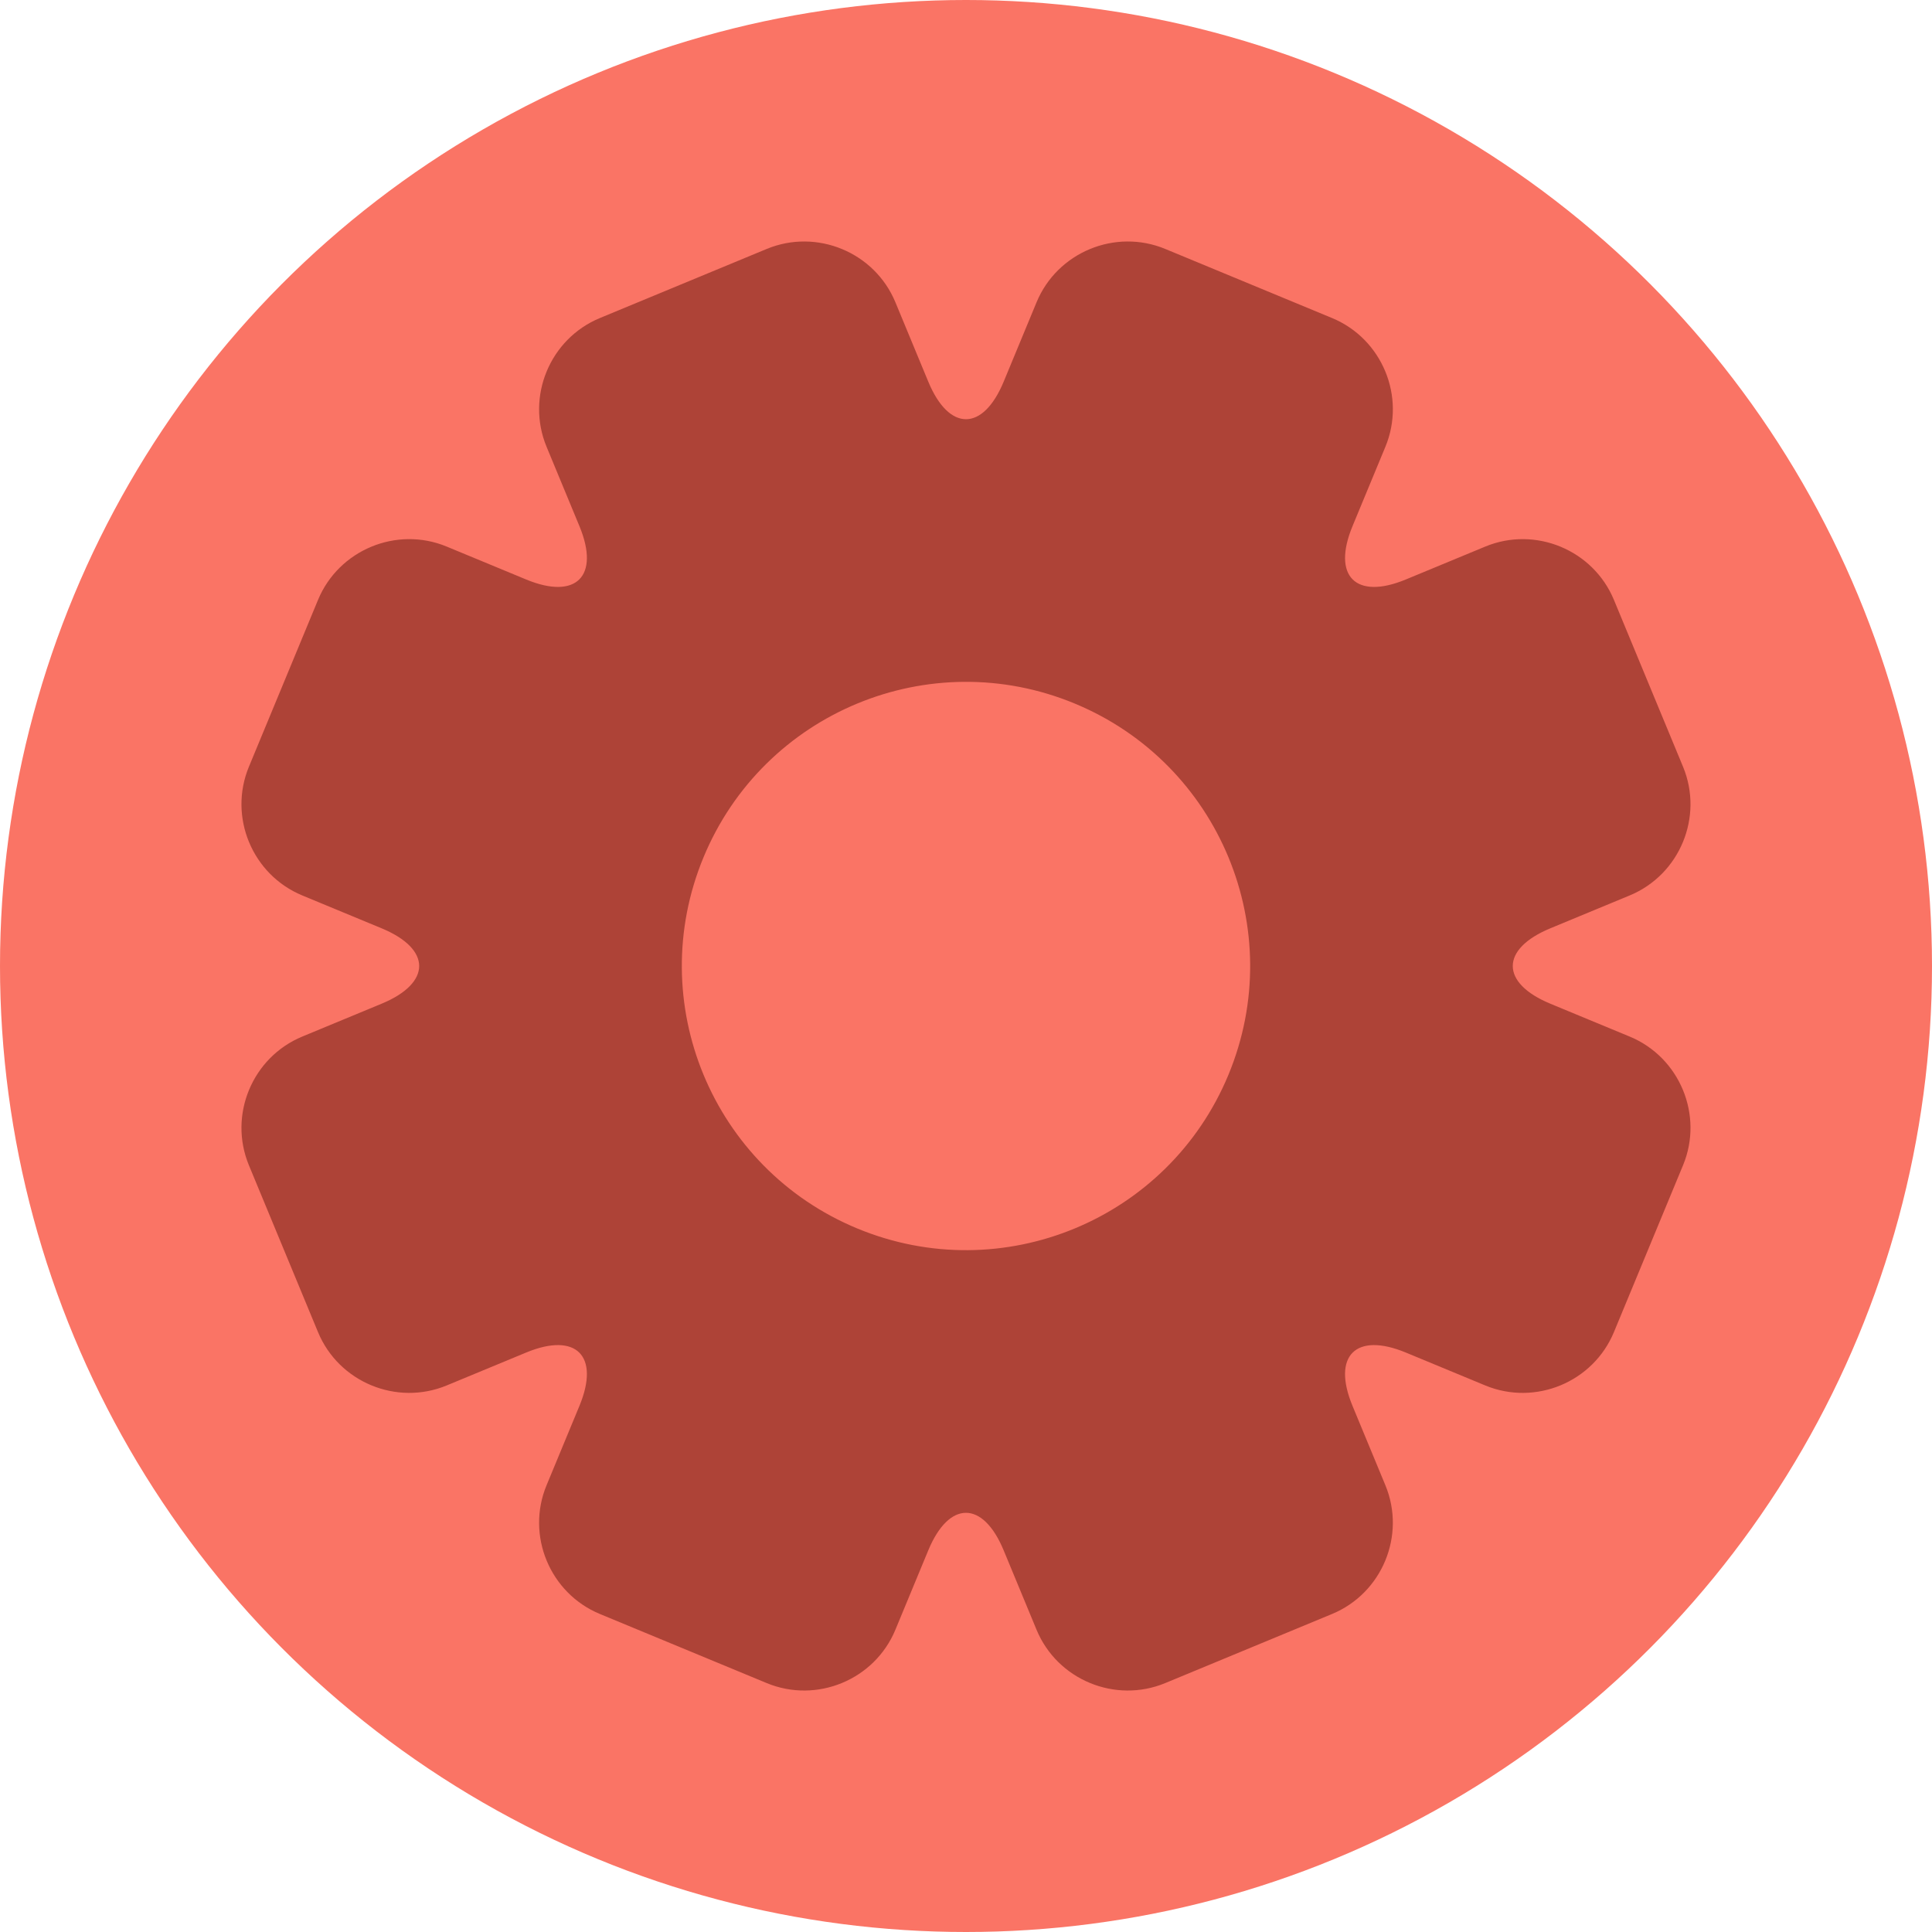 <?xml version="1.0" encoding="UTF-8"?><svg id="gear" xmlns="http://www.w3.org/2000/svg" width="160" height="160" viewBox="0 0 160 160"><circle id="background" cx="80" cy="80" r="80" fill="#fa7465"/><path id="gear-2" d="M139.382,96.504c1.717-4.145-.27-8.941-4.415-10.658l-6.577-2.724c-4.145-1.717-4.145-4.526,0-6.243l6.577-2.724c4.145-1.717,6.131-6.513,4.415-10.658l-5.723-13.816c-1.717-4.145-6.513-6.131-10.658-4.415l-6.577,2.724c-4.145,1.717-6.131-.27-4.415-4.415l2.724-6.577c1.717-4.145-.27-8.941-4.415-10.658l-13.816-5.723c-4.145-1.717-8.941,.27-10.658,4.415l-2.724,6.577c-1.717,4.145-4.526,4.145-6.243,0l-2.724-6.577c-1.717-4.145-6.513-6.131-10.658-4.415l-13.817,5.723c-4.145,1.717-6.131,6.513-4.415,10.658l2.724,6.577c1.717,4.145-.27,6.131-4.415,4.415l-6.577-2.724c-4.145-1.717-8.941,.27-10.658,4.415l-5.723,13.816c-1.717,4.145,.27,8.941,4.415,10.658l6.577,2.724c4.145,1.717,4.145,4.526,0,6.243l-6.577,2.724c-4.145,1.717-6.131,6.513-4.415,10.658l5.723,13.817c1.717,4.145,6.513,6.131,10.658,4.415l6.577-2.724c4.145-1.717,6.131,.27,4.415,4.415l-2.724,6.577c-1.717,4.145,.27,8.941,4.415,10.658l13.816,5.723c4.145,1.717,8.941-.27,10.658-4.415l2.724-6.577c1.717-4.145,4.526-4.145,6.243,0l2.724,6.577c1.717,4.145,6.513,6.131,10.658,4.415l13.816-5.723c4.145-1.717,6.131-6.513,4.415-10.658l-2.724-6.577c-1.717-4.145,.27-6.131,4.415-4.415l6.577,2.724c4.145,1.717,8.941-.27,10.658-4.415l5.723-13.816Zm-68.386,5.233c-12.005-4.973-17.706-18.735-12.733-30.74s18.735-17.706,30.74-12.733c12.005,4.973,17.706,18.735,12.733,30.74-4.973,12.005-18.735,17.706-30.74,12.733Z" fill="#ae4337"/></svg>